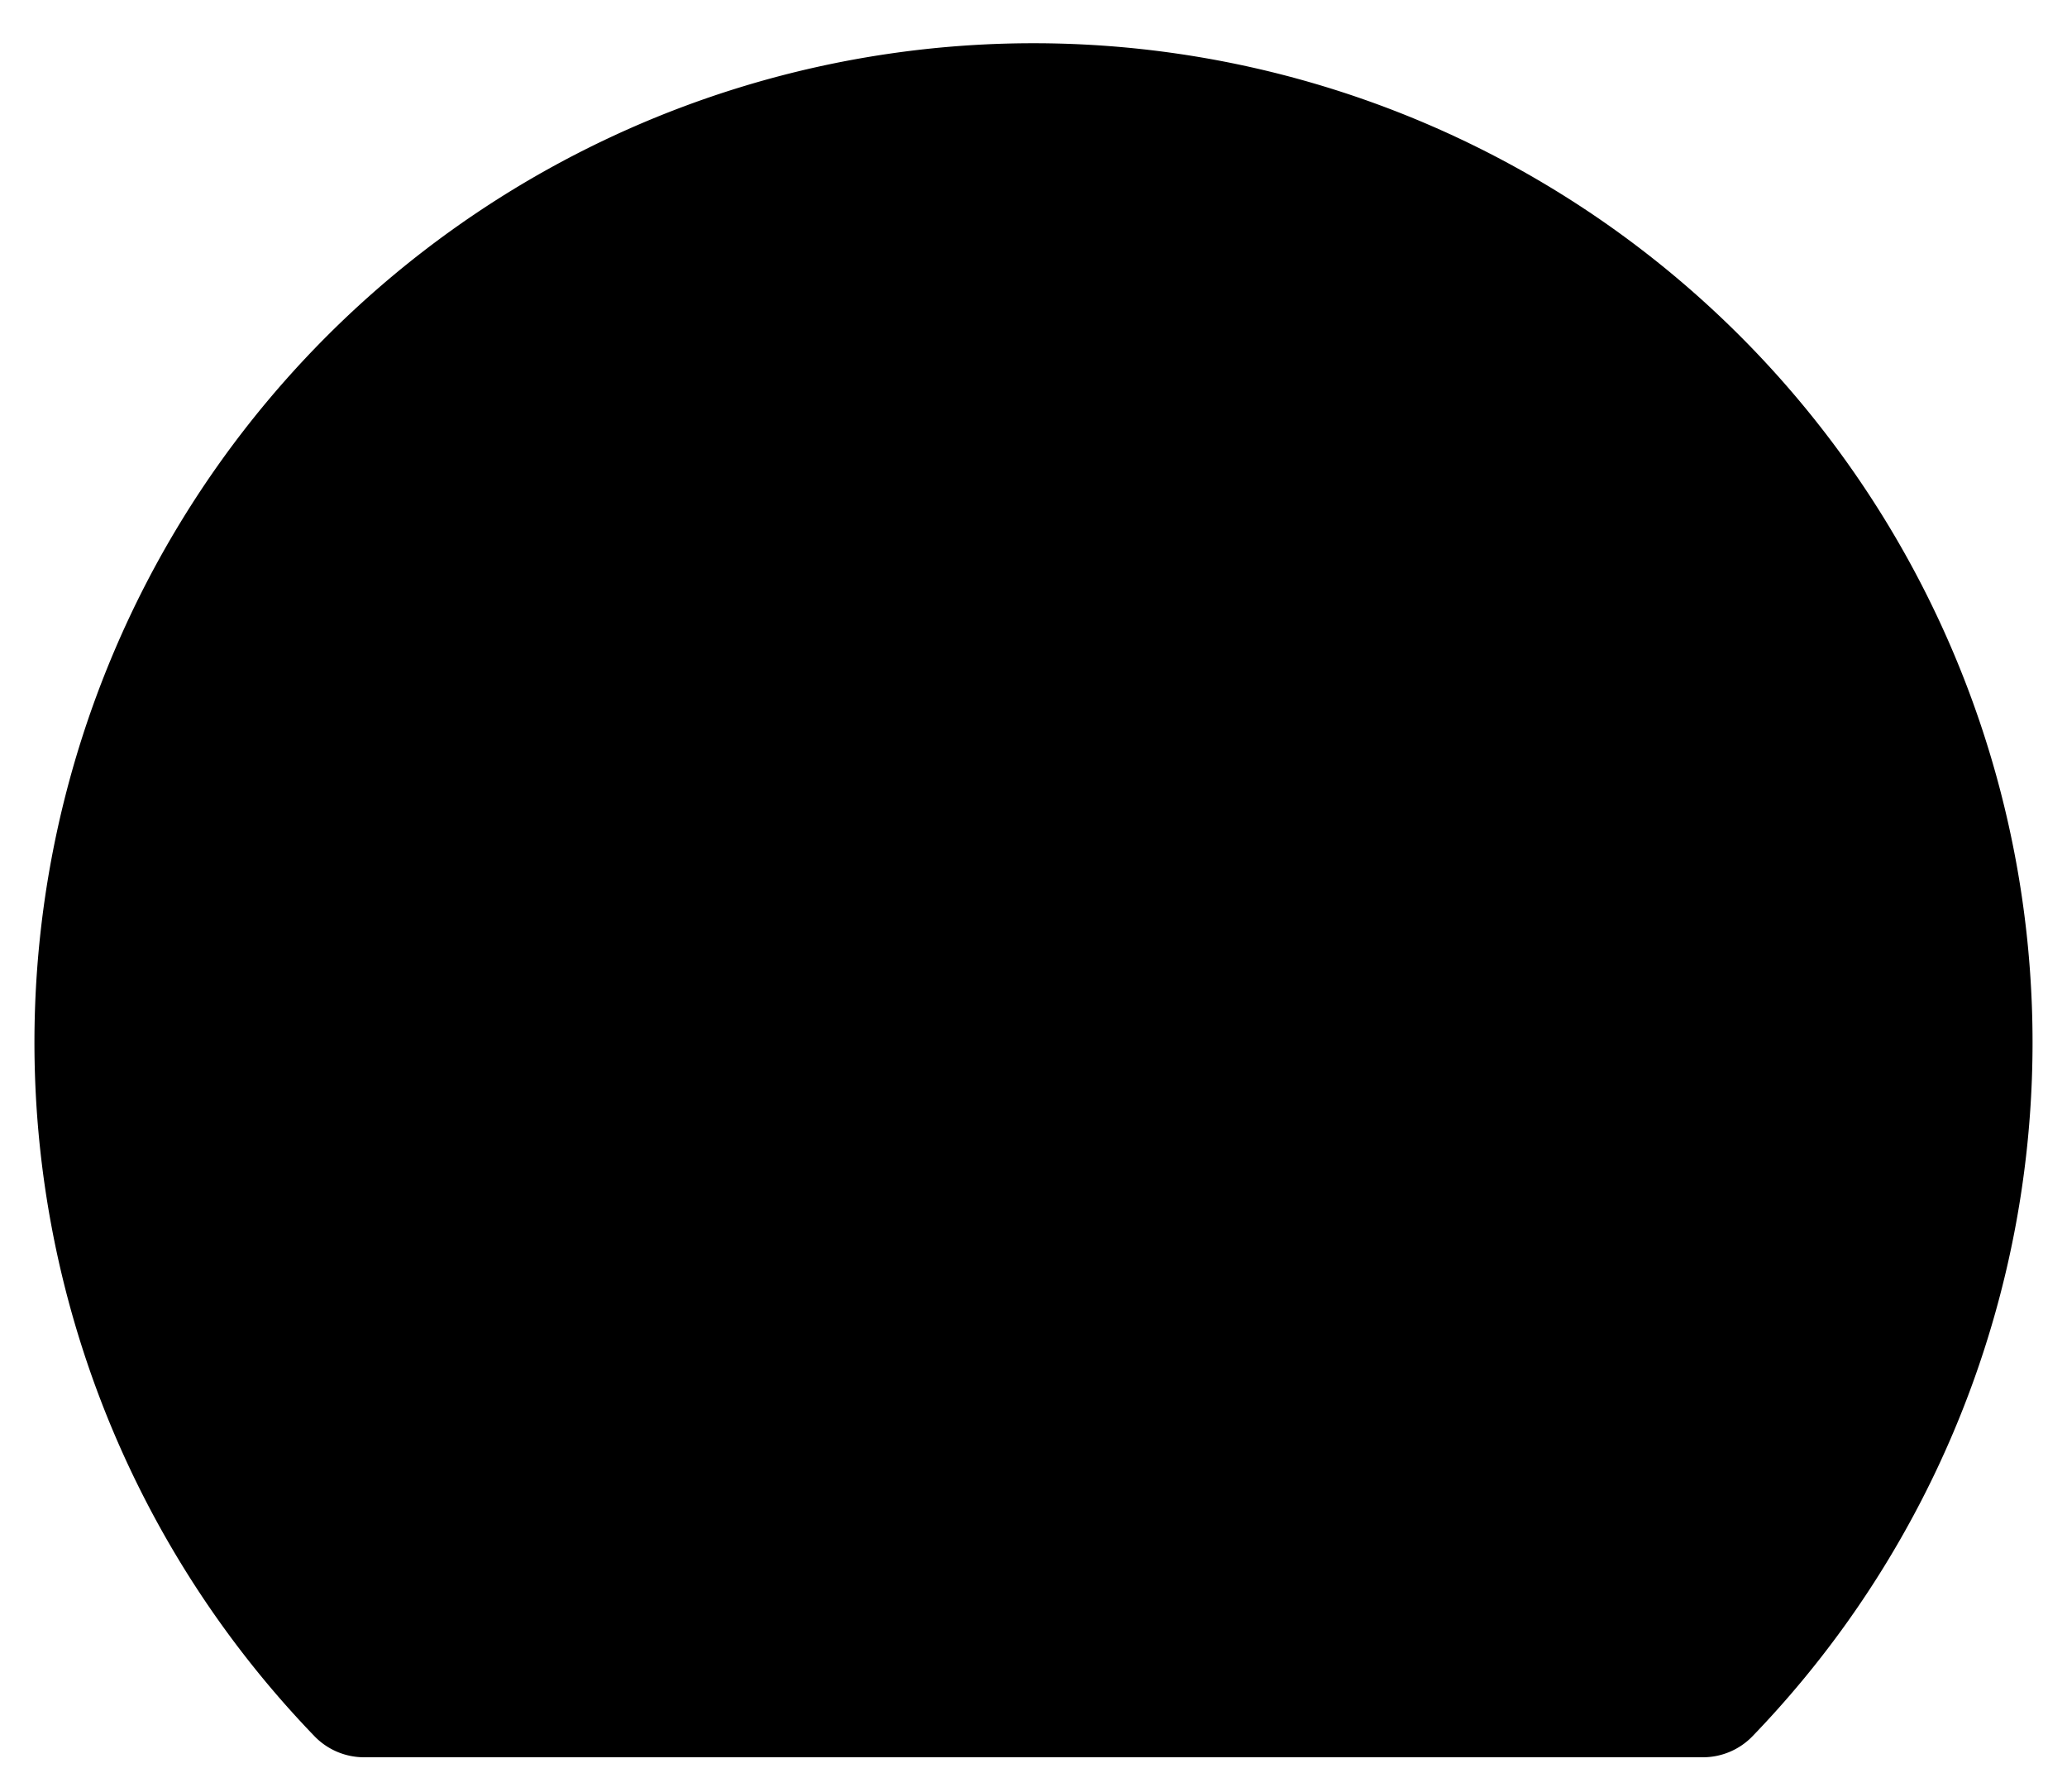 <svg id="Layer_1" data-name="Layer 1" xmlns="http://www.w3.org/2000/svg" viewBox="0 0 30 26">
  <title>
    dashboard_32x32
  </title>
  <path d="M25.71 28.5H6.29a1 1 0 0 1-.73-.31 14.5 14.5 0 1 1 20.88 0 1 1 0 0 1-.73.31z" transform="translate(-1 -3)" stroke-miterlimit="10"/>
  <path d="M5.5 18A10.55 10.55 0 0 1 16 7.43a10.4 10.4 0 0 1 6.73 2.46" transform="translate(-1 -3)" stroke-miterlimit="10"/>
  <circle cx="15" cy="18" r="2.5" stroke-miterlimit="10"/>
  <path stroke-miterlimit="10" d="M24.5 7.5l-7.86 8.61"/>
</svg>
